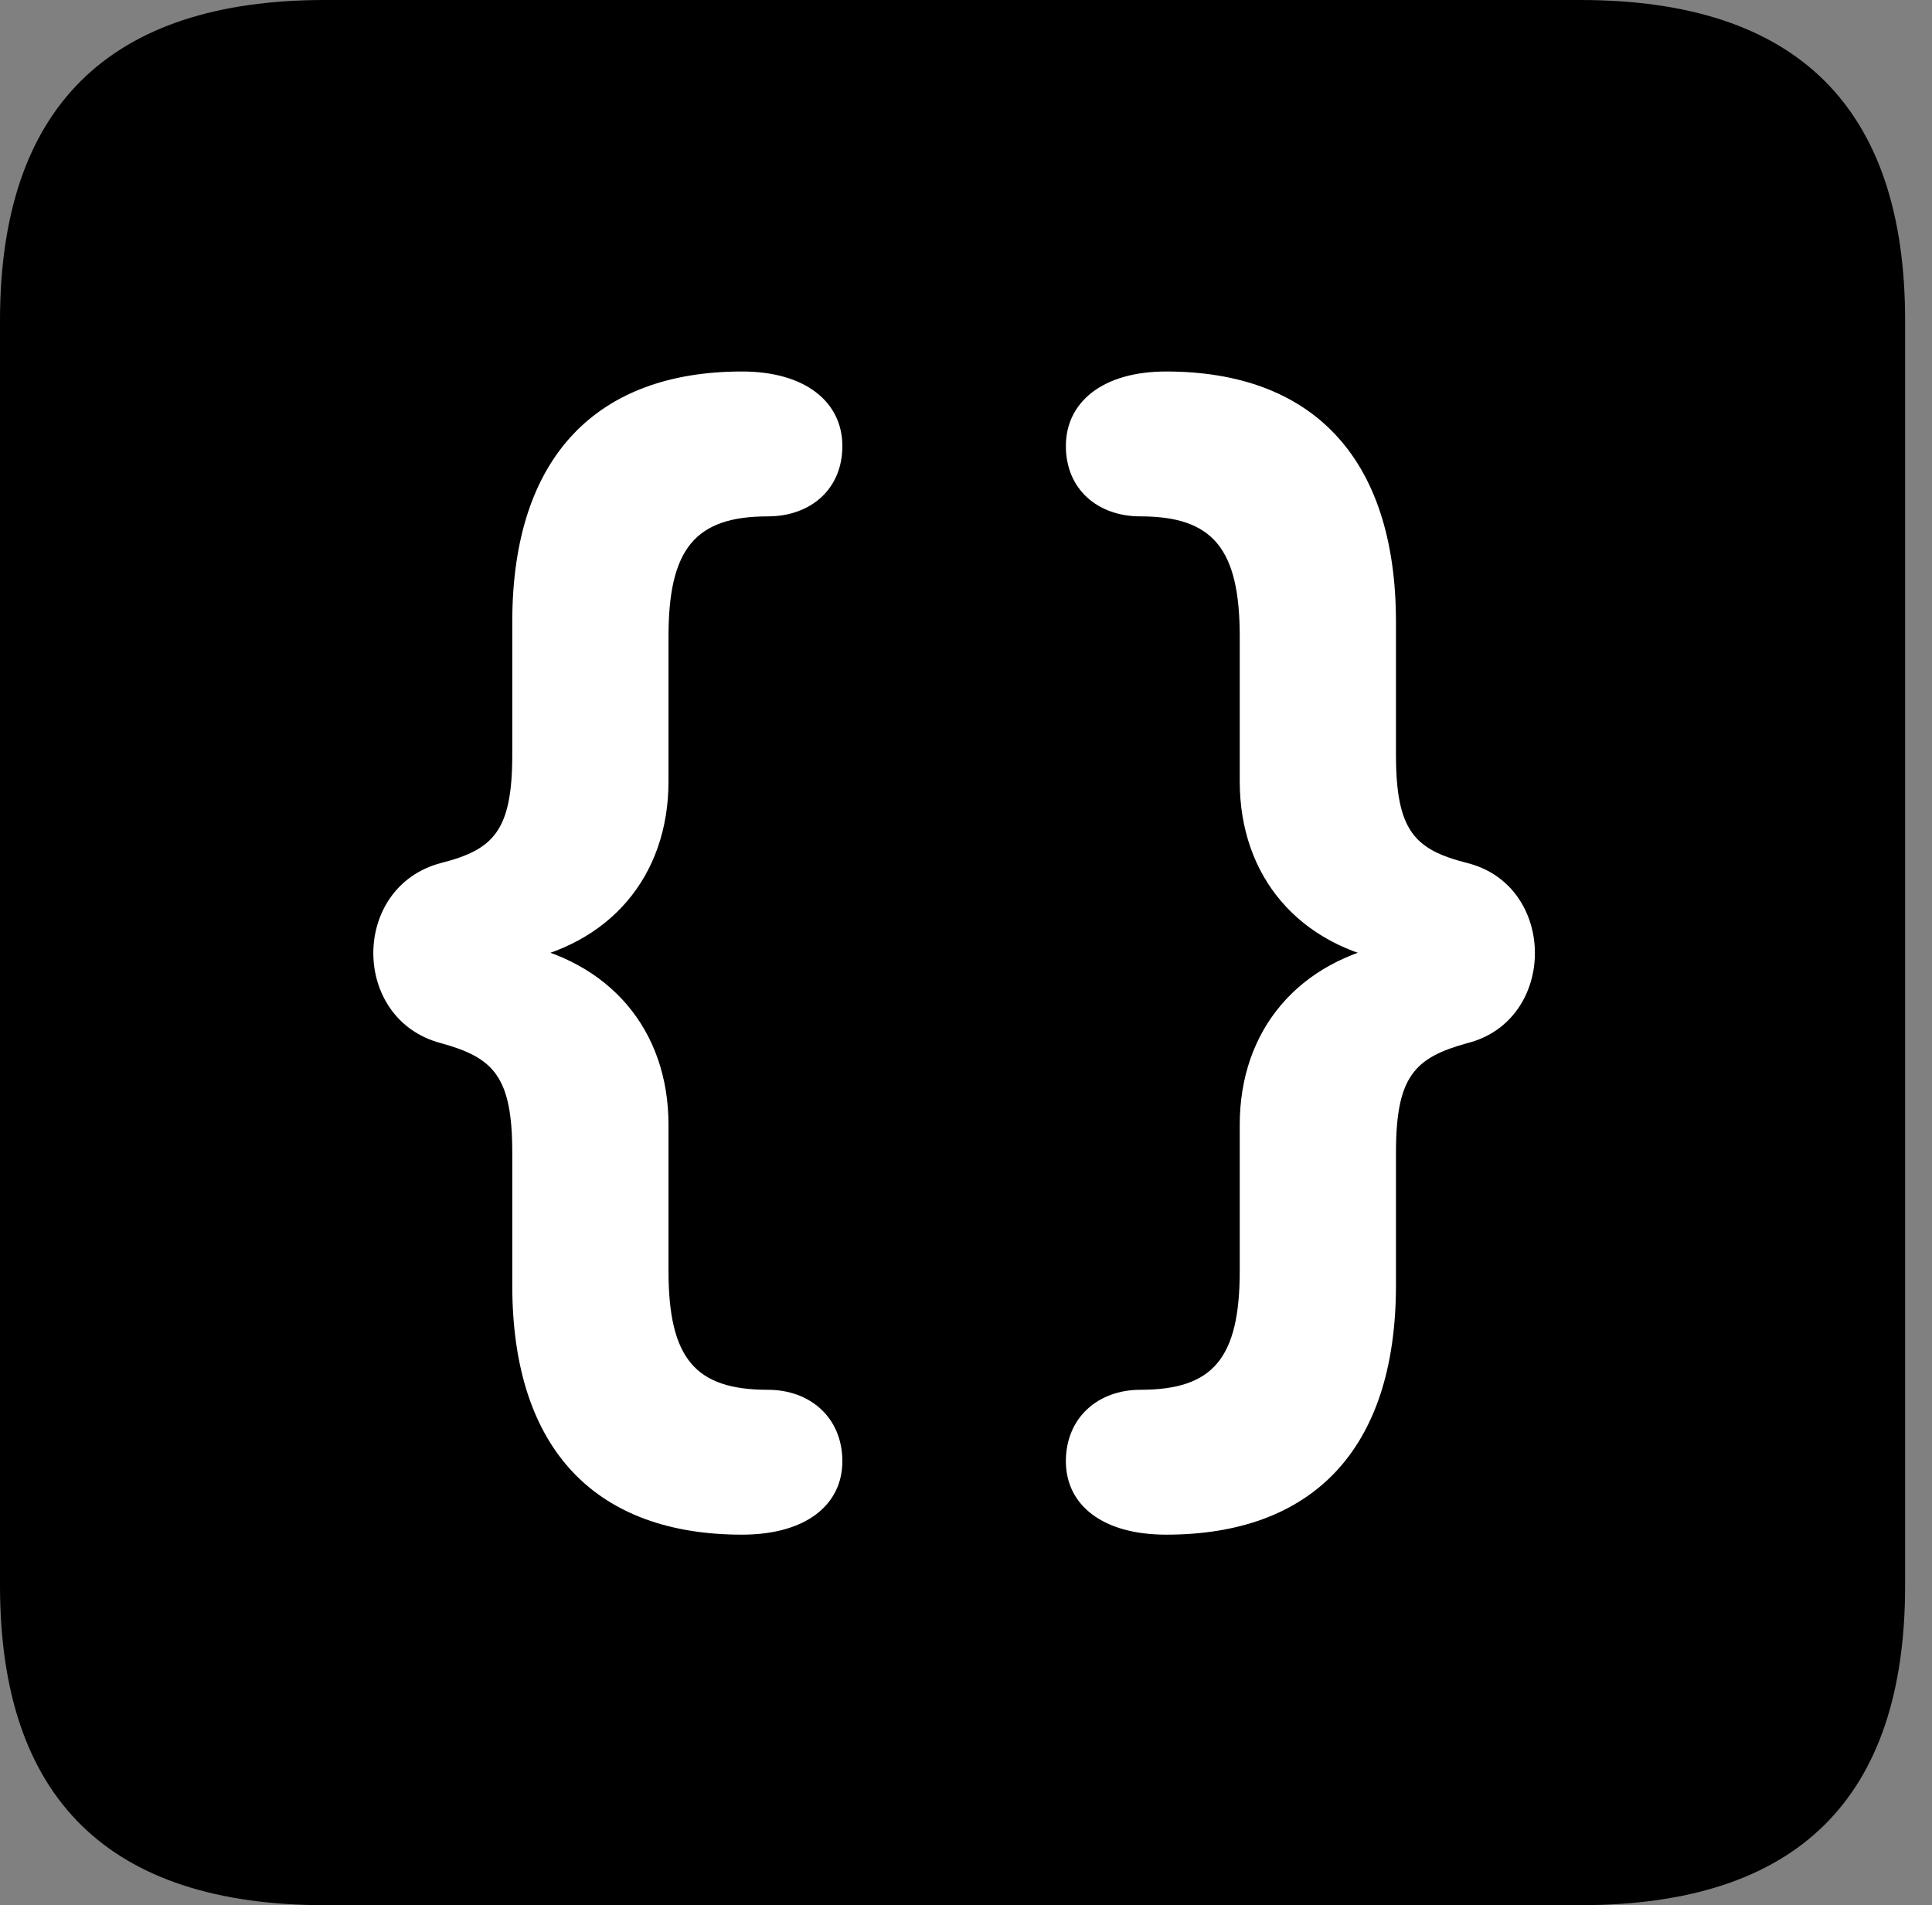<svg version="1.1" xmlns="http://www.w3.org/2000/svg" xmlns:xlink="http://www.w3.org/1999/xlink" viewBox="0 0 25.525 25.17">
 <rect x="0" y="0" width="25.525" height="25.17" fill="#808080" stroke="none"/>
 <g>
  
  <path d="M4.293 25.17L20.877 25.17C23.748 25.17 25.17 23.762 25.17 20.945L25.17 4.238C25.17 1.422 23.748 0 20.877 0L4.293 0C1.436 0 0 1.422 0 4.238L0 20.945C0 23.762 1.436 25.17 4.293 25.17Z" style="fill:hsl(0 0 0/0.85)"></path>
  <path d="M9.803 20.275C7.902 20.275 6.768 19.182 6.768 16.98L6.768 15.23C6.768 14.219 6.521 13.973 5.824 13.781C4.635 13.467 4.635 11.717 5.824 11.402C6.521 11.225 6.768 10.979 6.768 9.967L6.768 8.217C6.768 6.016 7.902 4.908 9.803 4.908C10.65 4.908 11.129 5.318 11.129 5.893C11.129 6.467 10.705 6.822 10.145 6.822C9.188 6.822 8.832 7.246 8.832 8.408L8.832 10.322C8.832 11.58 8.053 12.496 6.781 12.715L6.781 12.455C8.053 12.688 8.832 13.604 8.832 14.861L8.832 16.789C8.832 17.951 9.188 18.361 10.145 18.361C10.705 18.361 11.129 18.73 11.129 19.305C11.129 19.879 10.65 20.275 9.803 20.275ZM15.408 20.275C14.56 20.275 14.082 19.879 14.082 19.305C14.082 18.73 14.506 18.361 15.066 18.361C16.023 18.361 16.379 17.951 16.379 16.789L16.379 14.861C16.379 13.604 17.158 12.688 18.43 12.455L18.43 12.715C17.158 12.496 16.379 11.58 16.379 10.322L16.379 8.408C16.379 7.246 16.023 6.822 15.066 6.822C14.506 6.822 14.082 6.467 14.082 5.893C14.082 5.318 14.56 4.908 15.408 4.908C17.309 4.908 18.443 6.016 18.443 8.217L18.443 9.967C18.443 10.979 18.689 11.225 19.387 11.402C20.576 11.703 20.576 13.48 19.387 13.781C18.689 13.973 18.443 14.219 18.443 15.23L18.443 16.98C18.443 19.182 17.309 20.275 15.408 20.275Z" style="fill:white"></path>
 </g>
</svg>